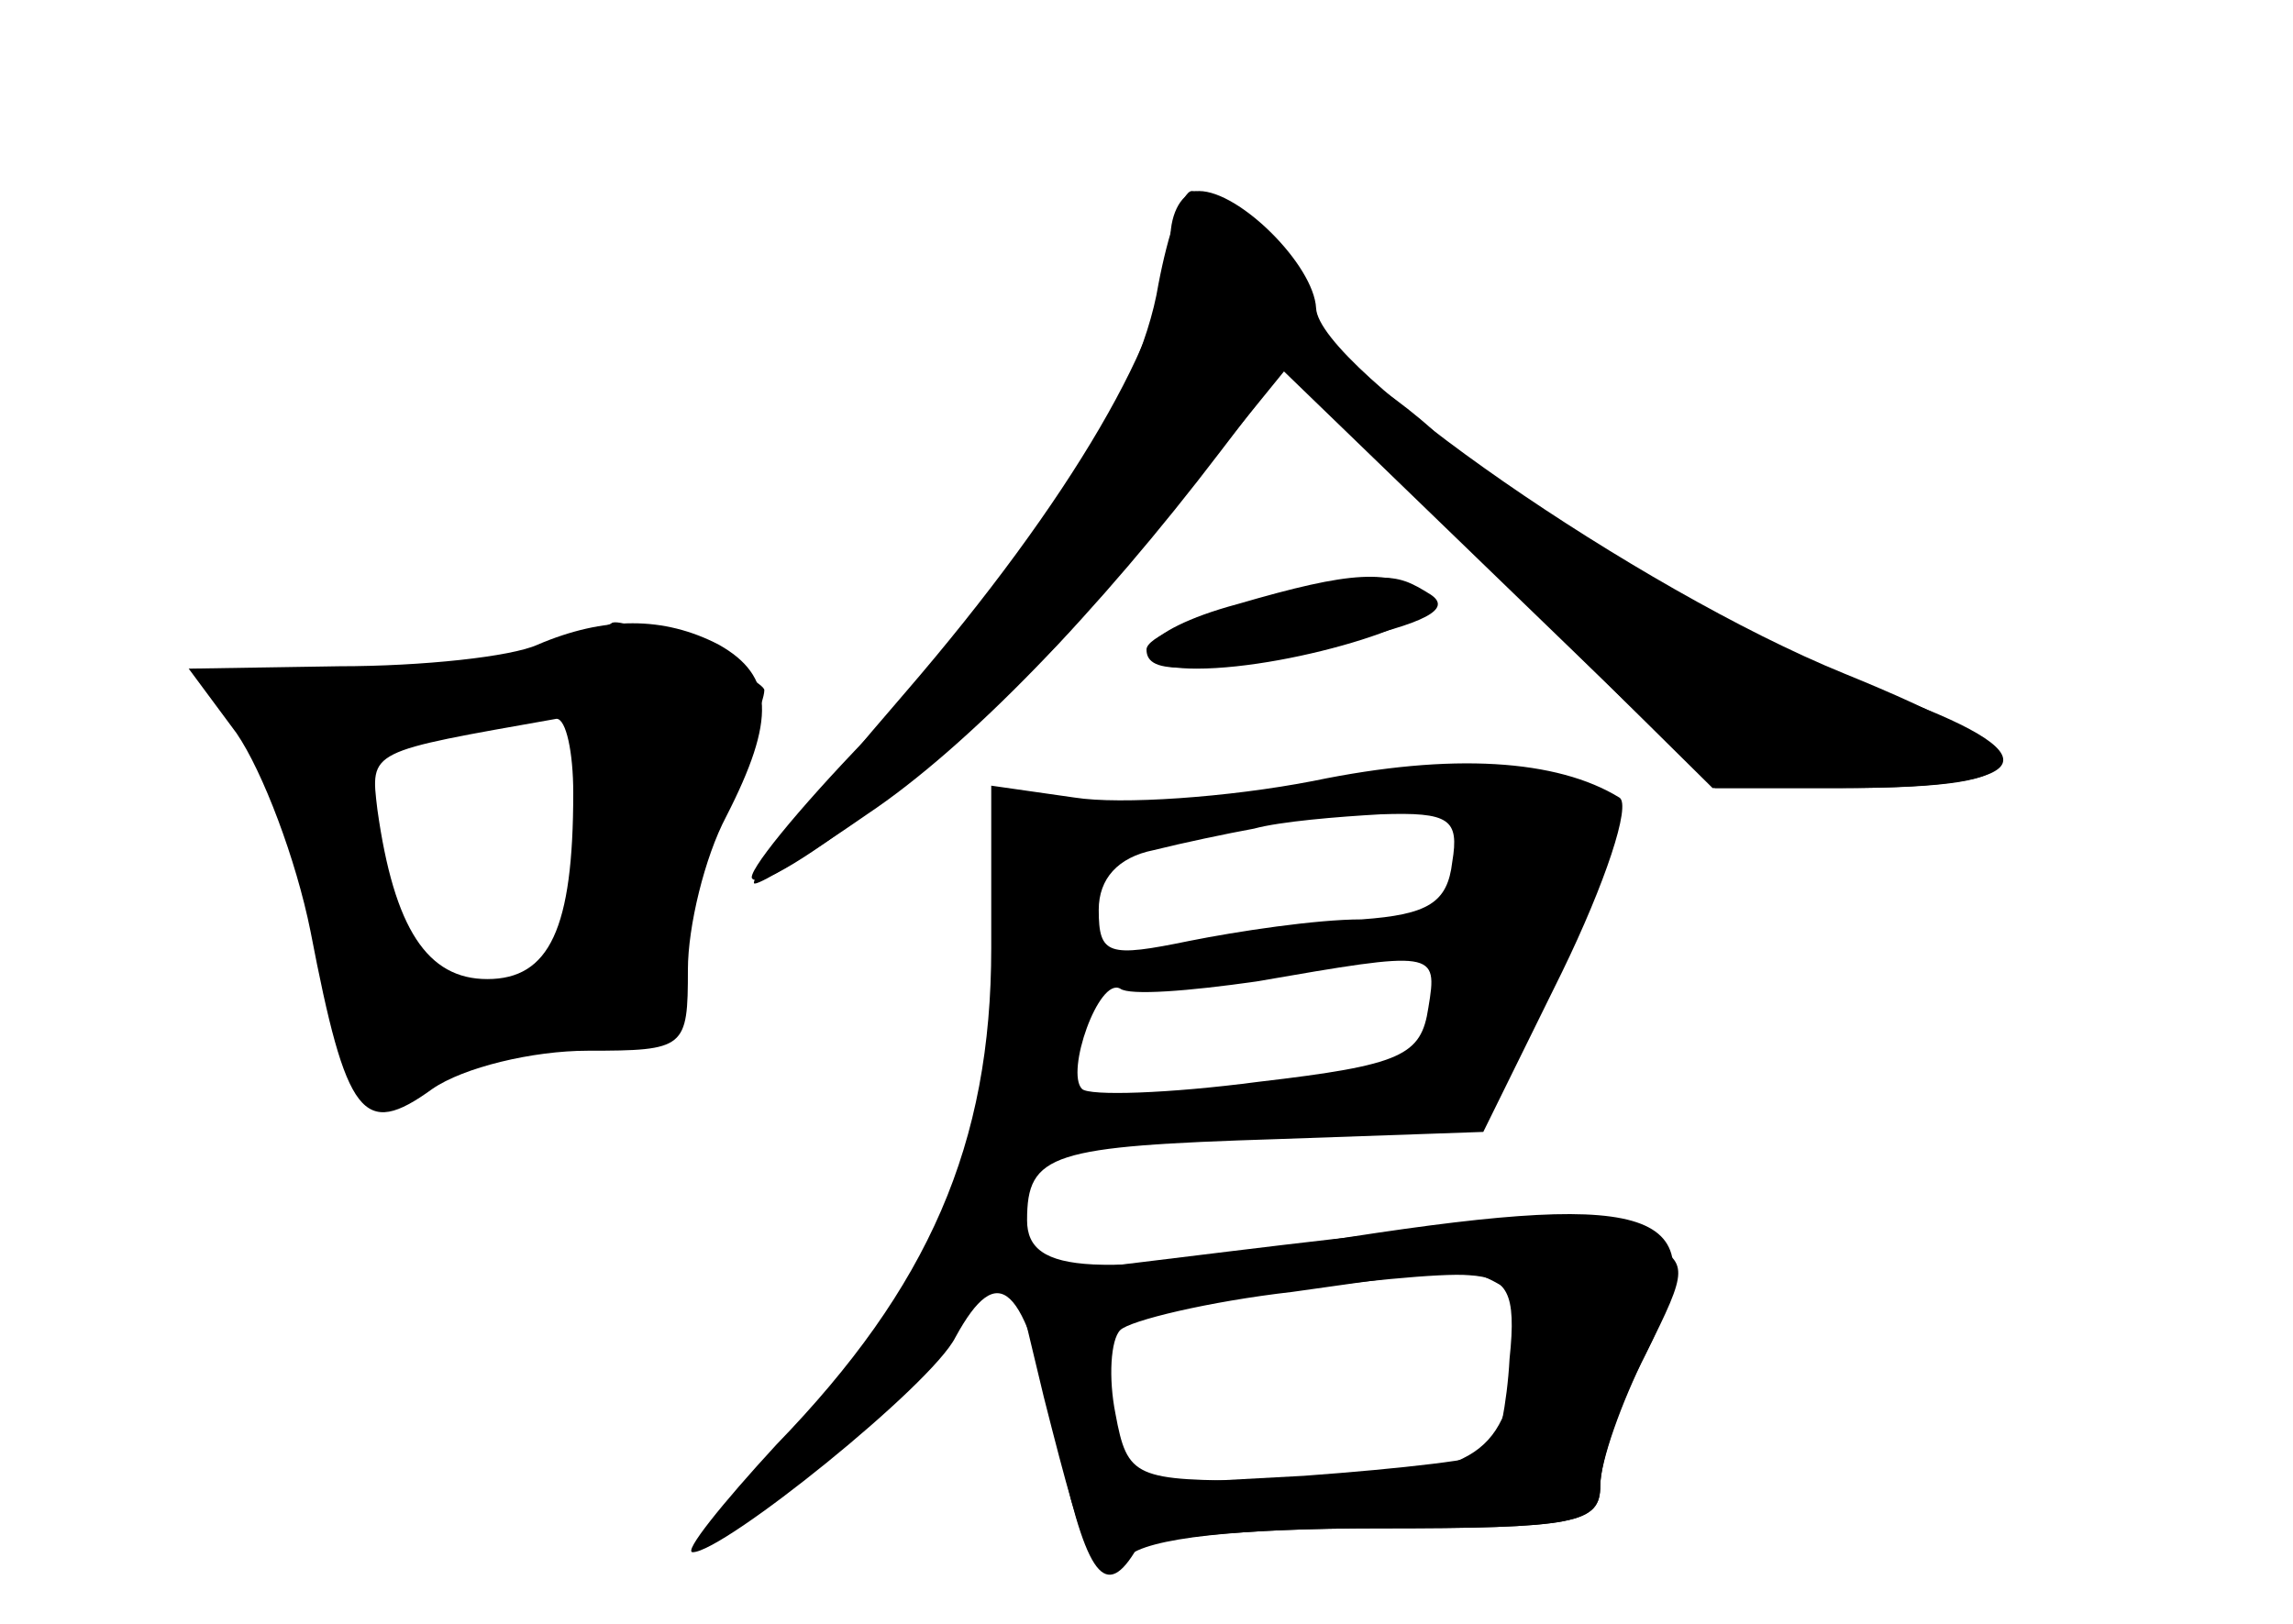 <?xml version="1.0" standalone="no"?>
<!DOCTYPE svg PUBLIC "-//W3C//DTD SVG 20010904//EN"
 "http://www.w3.org/TR/2001/REC-SVG-20010904/DTD/svg10.dtd">
<svg version="1.0" xmlns="http://www.w3.org/2000/svg"
 width="96pt" height="68pt" viewBox="0 0 96 68"
 preserveAspectRatio="xMidYMid meet">
<g transform="translate(0,68) scale(0.1,-0.1)" fill="#000000" stroke="none">
<g id="part-0" class="char-part">
  <path d="M485 561 c-8 -49 -53 -118 -122 -190 -29 -30 -51 -57 -48 -59 8 -8
109 73 140 112 17 20 42 51 57 69 l26 32 90 -87 89 -88 54 0 c84 0 90 14 17
40 -63 23 -144 71 -184 106 -11 11 -29 24 -40 30 -10 6 -19 19 -19 28 0 17
-30 46 -46 46 -4 0 -10 -18 -14 -39z"/>
  <path d="M523 427 c-24 -6 -43 -14 -43 -19 0 -11 19 -10 81 3 36 8 47 14 38
20 -16 10 -19 10 -76 -4z"/>
  <path d="M225 410 c-11 -5 -48 -9 -83 -9 l-63 -1 20 -27 c11 -16 25 -53 31
-83 15 -78 22 -87 51 -66 13 9 42 16 65 16 41 0 42 1 42 34 0 18 7 47 16 64
21 41 20 59 -3 72 -23 12 -48 12 -76 0z m15 -62 c0 -57 -10 -78 -36 -78 -25 0
-39 21 -46 71 -3 25 -4 24 75 38 4 0 7 -14 7 -31z"/>
  <path d="M550 353 c-36 -7 -81 -10 -100 -7 l-35 5 0 -68 c0 -82 -26 -142 -90
-208 -23 -25 -39 -45 -35 -45 13 0 100 70 110 90 18 33 29 23 42 -40 12 -58
20 -71 33 -50 3 6 48 10 101 10 84 0 94 2 94 18 0 10 8 34 19 55 30 60 6 69
-124 49 -106 -17 -135 -16 -135 7 0 28 10 31 105 34 l86 3 33 67 c18 37 29 70
24 73 -26 16 -70 19 -128 7z m58 -34 c-2 -17 -10 -22 -38 -24 -19 0 -52 -5
-72 -9 -34 -7 -38 -6 -38 13 0 13 8 22 23 25 12 3 31 7 42 9 11 3 35 5 53 6
29 1 33 -2 30 -20z m-10 -61 c-3 -20 -11 -24 -71 -31 -38 -5 -71 -6 -74 -3 -7
7 7 47 16 42 4 -3 29 -1 57 3 75 13 76 13 72 -11z m30 -116 c8 -5 10 -19 6
-39 -7 -36 -23 -43 -105 -43 -54 0 -57 1 -62 28 -3 15 -2 31 2 35 4 4 37 12
72 16 35 5 66 9 69 10 3 0 11 -3 18 -7z"/>
</g>
<g id="part-1" class="char-part">
  <path d="M210 403 c-25 -8 -62 -12 -82 -10 -42 6 -45 2 -23 -23 8 -8 21 -44
29 -79 17 -74 18 -76 43 -62 10 5 38 13 63 16 43 5 45 7 46 38 0 18 8 48 17
66 9 19 17 37 17 42 0 5 -60 32 -64 28 -1 -1 -21 -8 -46 -16z m34 -75 c-4 -29
-8 -54 -9 -55 -1 -2 -15 -5 -31 -9 -28 -5 -30 -3 -42 40 -6 26 -12 50 -12 55
0 10 27 17 73 20 l28 1 -7 -52z"/>
</g>
<g id="part-2" class="char-part">
  <path d="M490 580 c0 -38 -42 -110 -111 -190 -38 -44 -67 -80 -63 -80 3 0 24
13 47 29 42 28 97 85 148 152 l26 34 91 -88 90 -87 54 0 c86 0 86 13 0 48 -86
35 -220 128 -221 153 -1 18 -32 49 -49 49 -7 0 -12 -9 -12 -20z"/>
</g>
<g id="part-3" class="char-part">
  <path d="M518 427 c-41 -11 -51 -27 -17 -27 41 0 111 22 97 31 -16 11 -32 10
-80 -4z"/>
</g>
<g id="part-4" class="char-part">
  <path d="M515 156 l-90 -11 12 -50 c19 -75 22 -80 35 -67 8 8 47 12 105 12 83
0 93 2 93 18 0 10 9 35 19 55 18 36 18 38 1 47 -22 12 -52 11 -175 -4z m117
-45 c-1 -19 -5 -37 -7 -39 -3 -3 -38 -7 -79 -10 l-74 -4 -7 31 c-4 18 -5 34
-3 36 6 6 130 23 153 21 16 -1 20 -7 17 -35z"/>
</g>
</g>
</svg>
